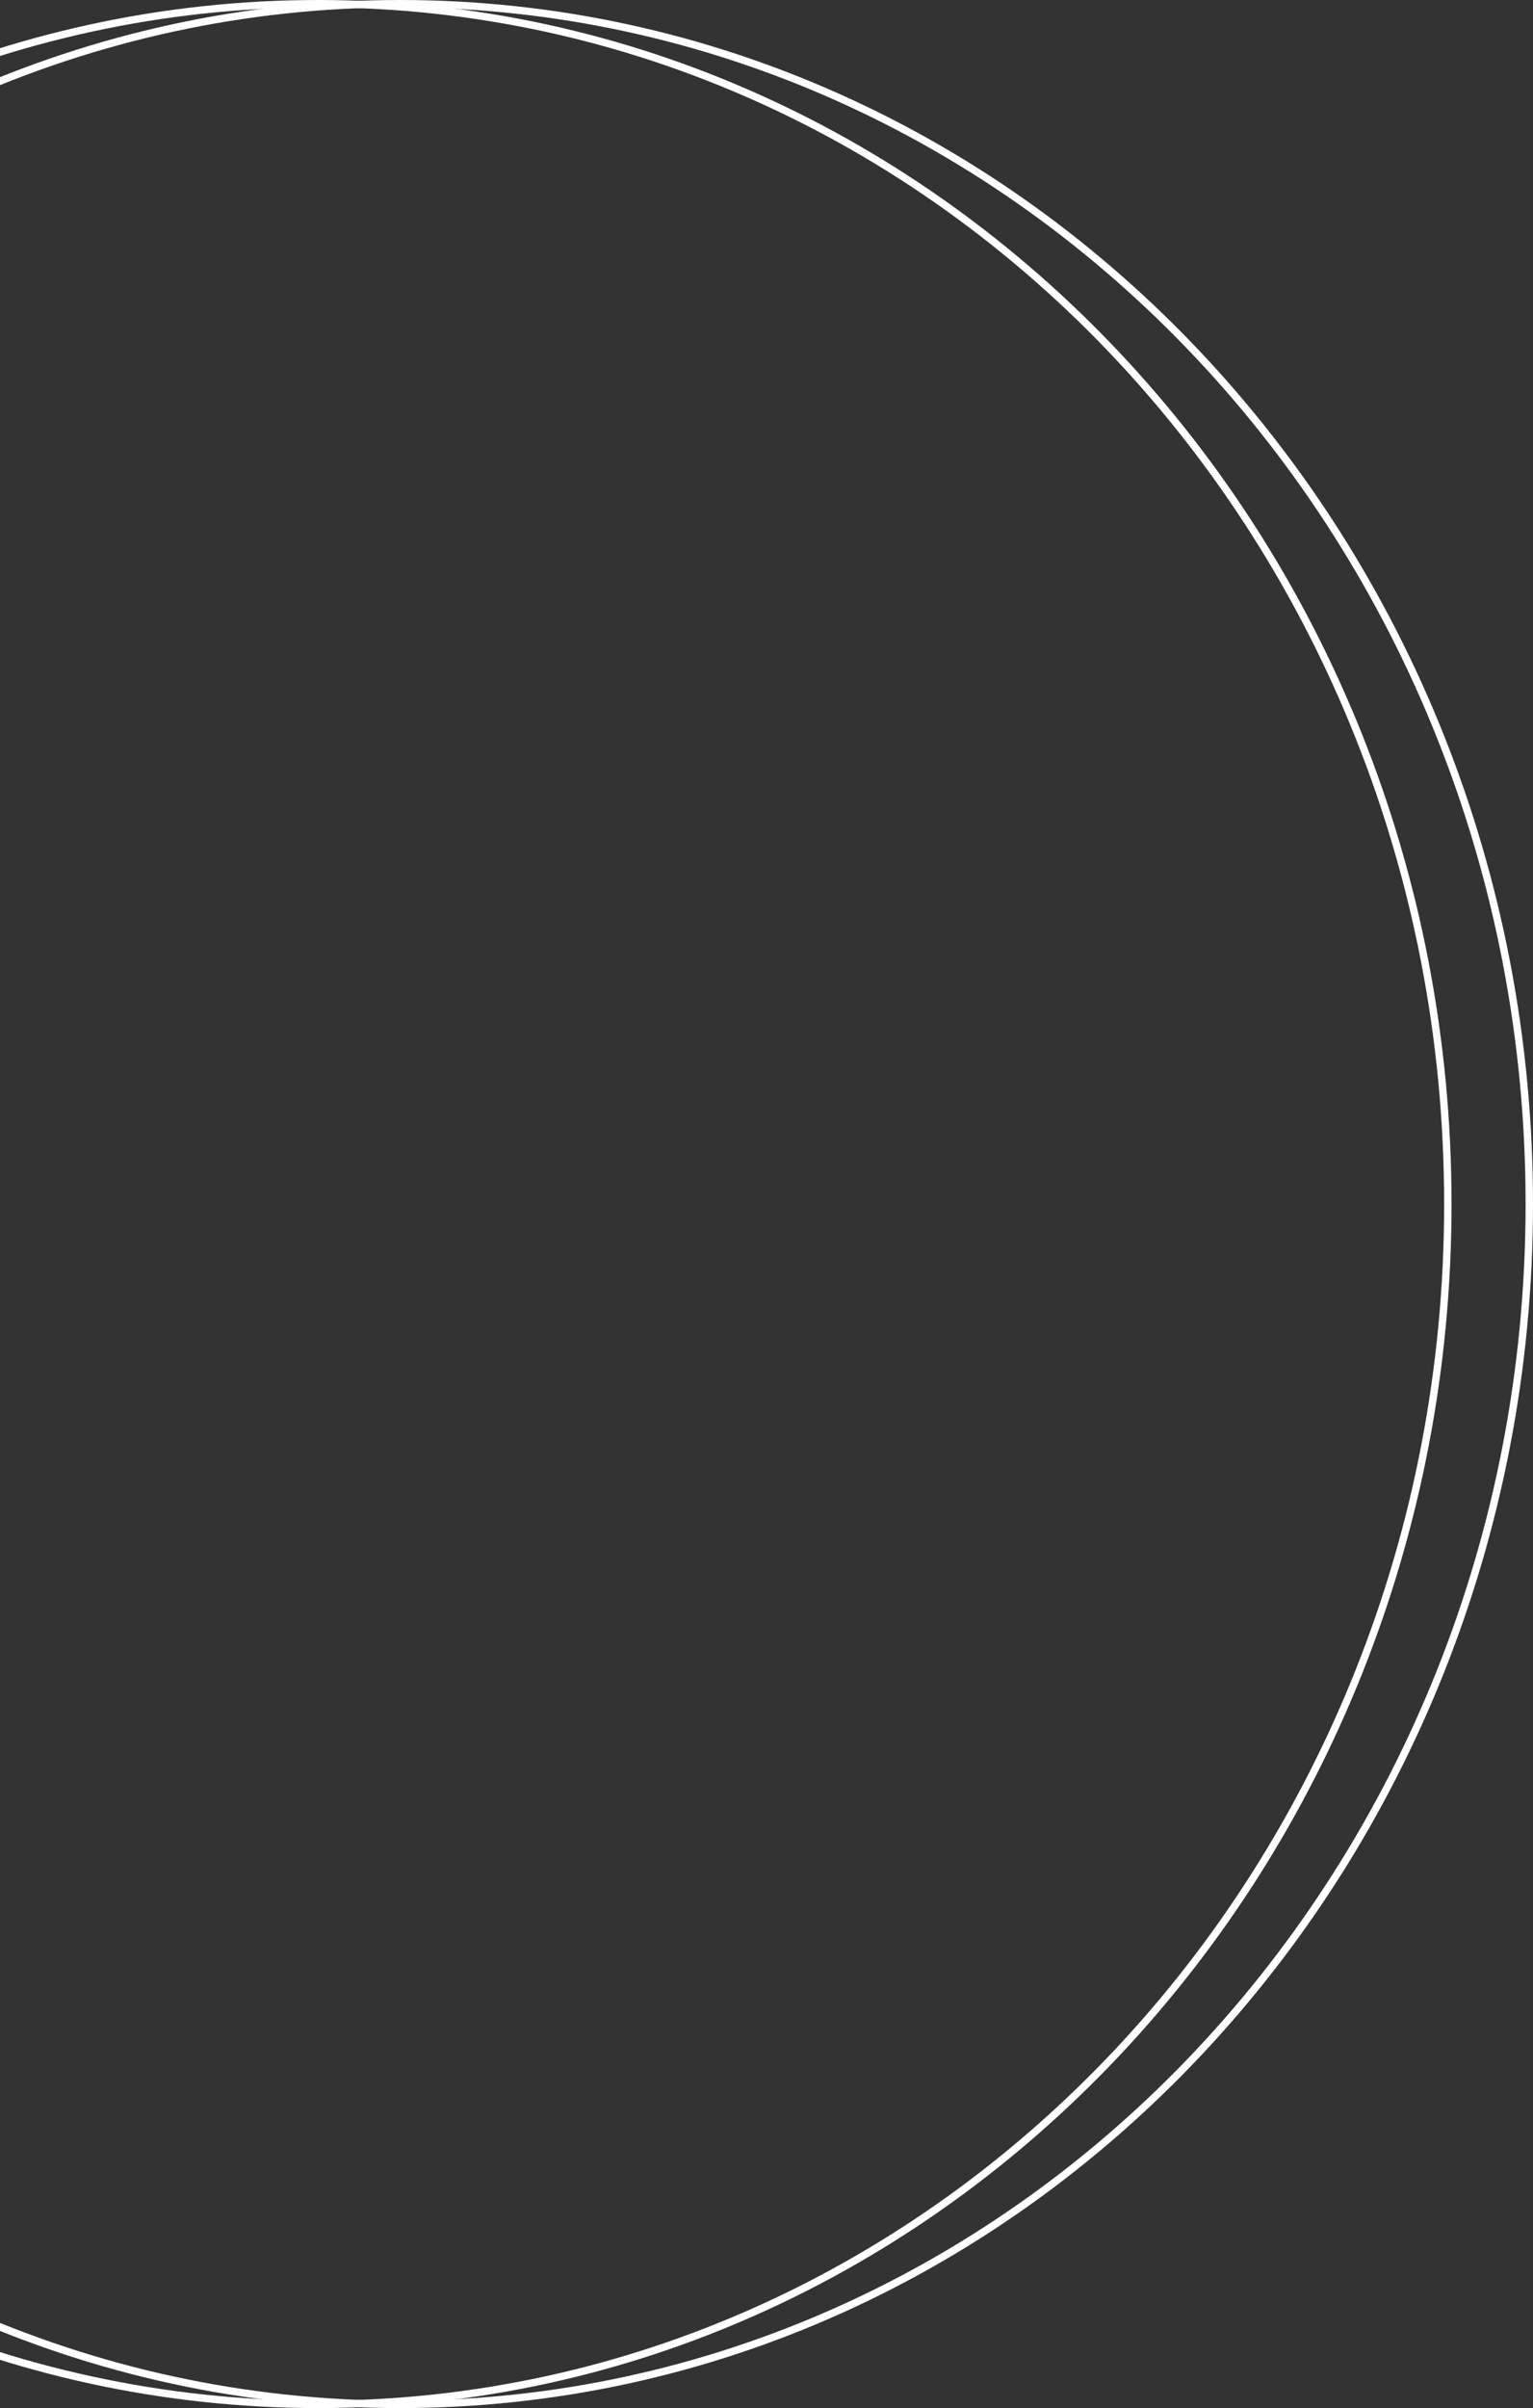 <svg width="207" height="325" viewBox="0 0 207 325" fill="none" xmlns="http://www.w3.org/2000/svg">
<rect x="0" y="0" width="207" height="325" fill="#333333" stroke="none"/>
<path d="M195.5 162.5C195.5 251.999 127.195 324.5 43 324.5C-41.196 324.5 -109.5 251.999 -109.5 162.5C-109.5 73.001 -41.196 0.5 43 0.5C127.195 0.5 195.5 73.001 195.5 162.5Z" stroke="white"/>
<path d="M206.5 162.5C206.5 251.999 138.195 324.5 54 324.5C-30.195 324.5 -98.5 251.999 -98.5 162.5C-98.5 73.001 -30.195 0.5 54 0.5C138.195 0.5 206.5 73.001 206.5 162.5Z" stroke="white"/>
</svg>
